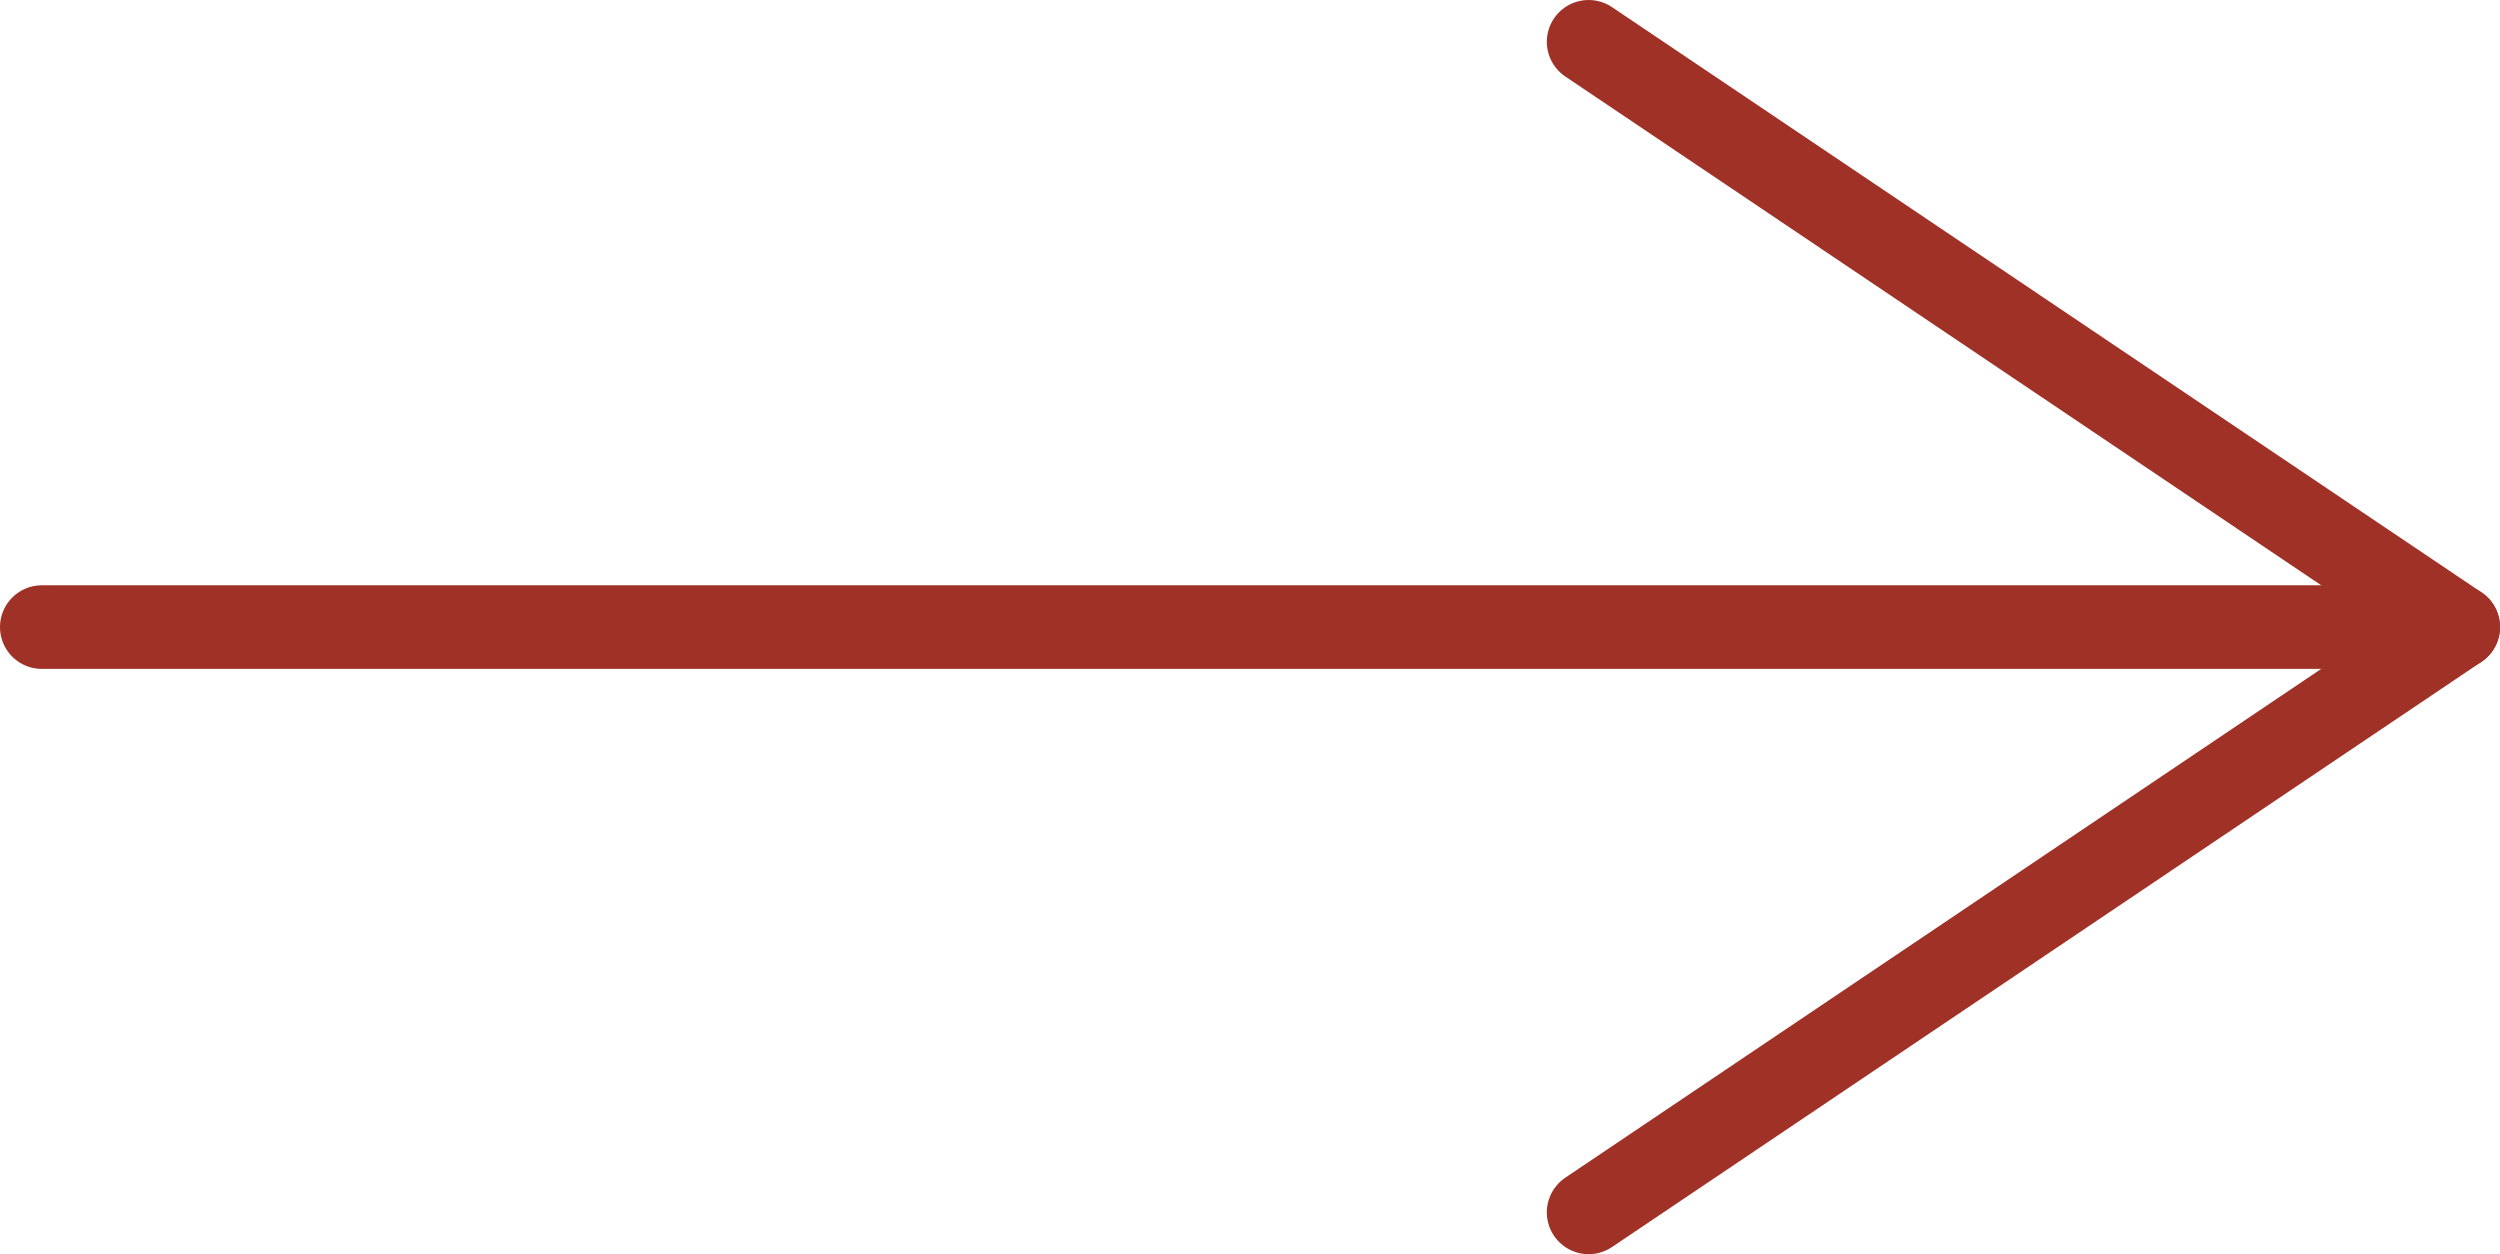 <?xml version="1.0" encoding="UTF-8"?>
<svg id="Calque_1" data-name="Calque 1" xmlns="http://www.w3.org/2000/svg" viewBox="0 0 29.9 15">
  <defs>
    <style>
      .cls-1 {
        fill: none;
        stroke: #a03127;
        stroke-linecap: round;
        stroke-linejoin: round;
      }
    </style>
  </defs>
  <line class="cls-1" x1=".5" y1="7.5" x2="29.4" y2="7.5"/>
  <polyline class="cls-1" points="19 14.5 29.4 7.5 19 .5"/>
</svg>